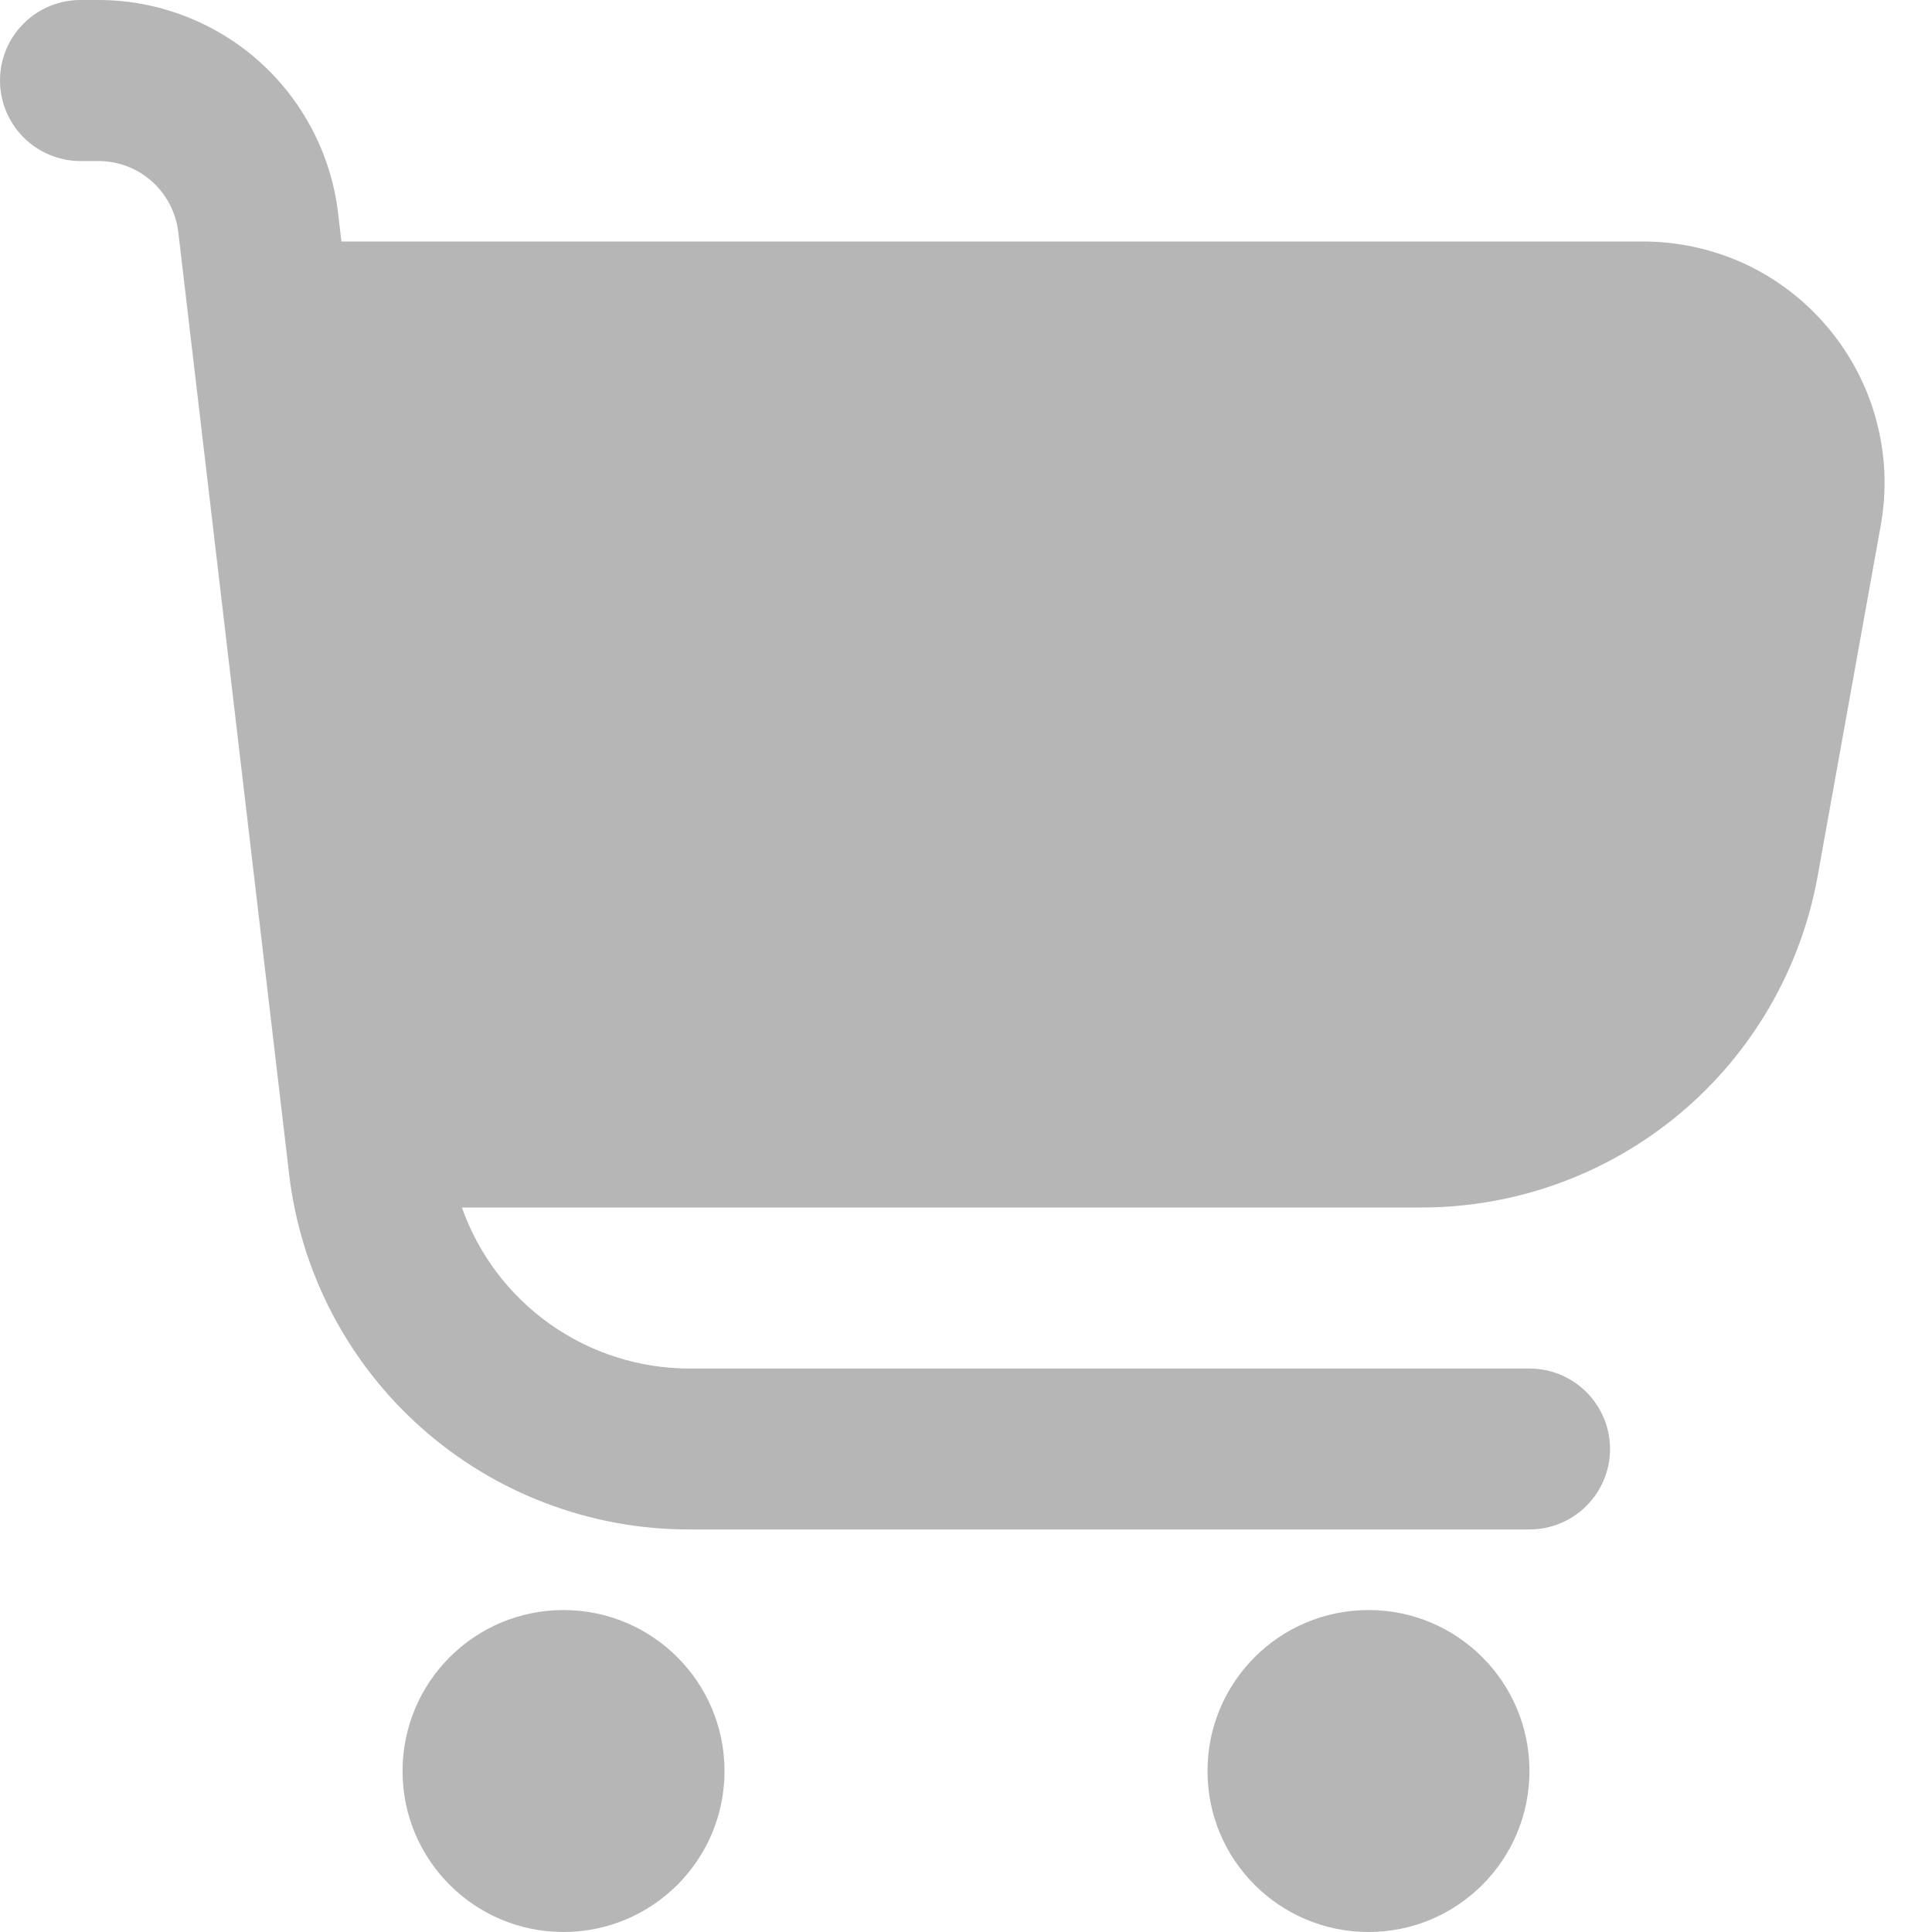 <svg width="14" height="14" viewBox="0 0 14 14" fill="none" xmlns="http://www.w3.org/2000/svg">
<g clip-path="url(#clip0_1176_3541)">
<path d="M13.249 2.378C13.085 2.181 12.88 2.023 12.648 1.914C12.415 1.806 12.162 1.75 11.906 1.75H2.474L2.45 1.545C2.4 1.12 2.195 0.727 1.875 0.442C1.555 0.158 1.141 0 0.713 0L0.583 0C0.429 0 0.28 0.061 0.171 0.171C0.061 0.28 0 0.429 0 0.583C0 0.738 0.061 0.886 0.171 0.996C0.28 1.105 0.429 1.167 0.583 1.167H0.713C0.856 1.167 0.994 1.219 1.1 1.314C1.207 1.409 1.275 1.54 1.292 1.682L2.095 8.507C2.178 9.217 2.519 9.871 3.053 10.346C3.587 10.821 4.277 11.083 4.992 11.083H11.083C11.238 11.083 11.386 11.022 11.496 10.912C11.605 10.803 11.667 10.655 11.667 10.5C11.667 10.345 11.605 10.197 11.496 10.088C11.386 9.978 11.238 9.917 11.083 9.917H4.992C4.631 9.916 4.279 9.803 3.984 9.594C3.69 9.385 3.467 9.09 3.347 8.75H10.3C10.984 8.75 11.646 8.51 12.171 8.071C12.695 7.633 13.049 7.024 13.171 6.351L13.628 3.811C13.674 3.559 13.664 3.3 13.598 3.052C13.533 2.805 13.414 2.575 13.249 2.378Z" fill="#B6B6B6"/>
<path d="M4.083 14C4.728 14 5.25 13.478 5.25 12.834C5.25 12.189 4.728 11.667 4.083 11.667C3.439 11.667 2.917 12.189 2.917 12.834C2.917 13.478 3.439 14 4.083 14Z" fill="#B6B6B6"/>
<path d="M9.917 14C10.561 14 11.083 13.478 11.083 12.834C11.083 12.189 10.561 11.667 9.917 11.667C9.272 11.667 8.75 12.189 8.75 12.834C8.75 13.478 9.272 14 9.917 14Z" fill="#B6B6B6"/>
</g>
<defs>
<clipPath id="clip0_1176_3541">
<rect width="14" height="14" fill="white"/>
</clipPath>
</defs>
</svg>
